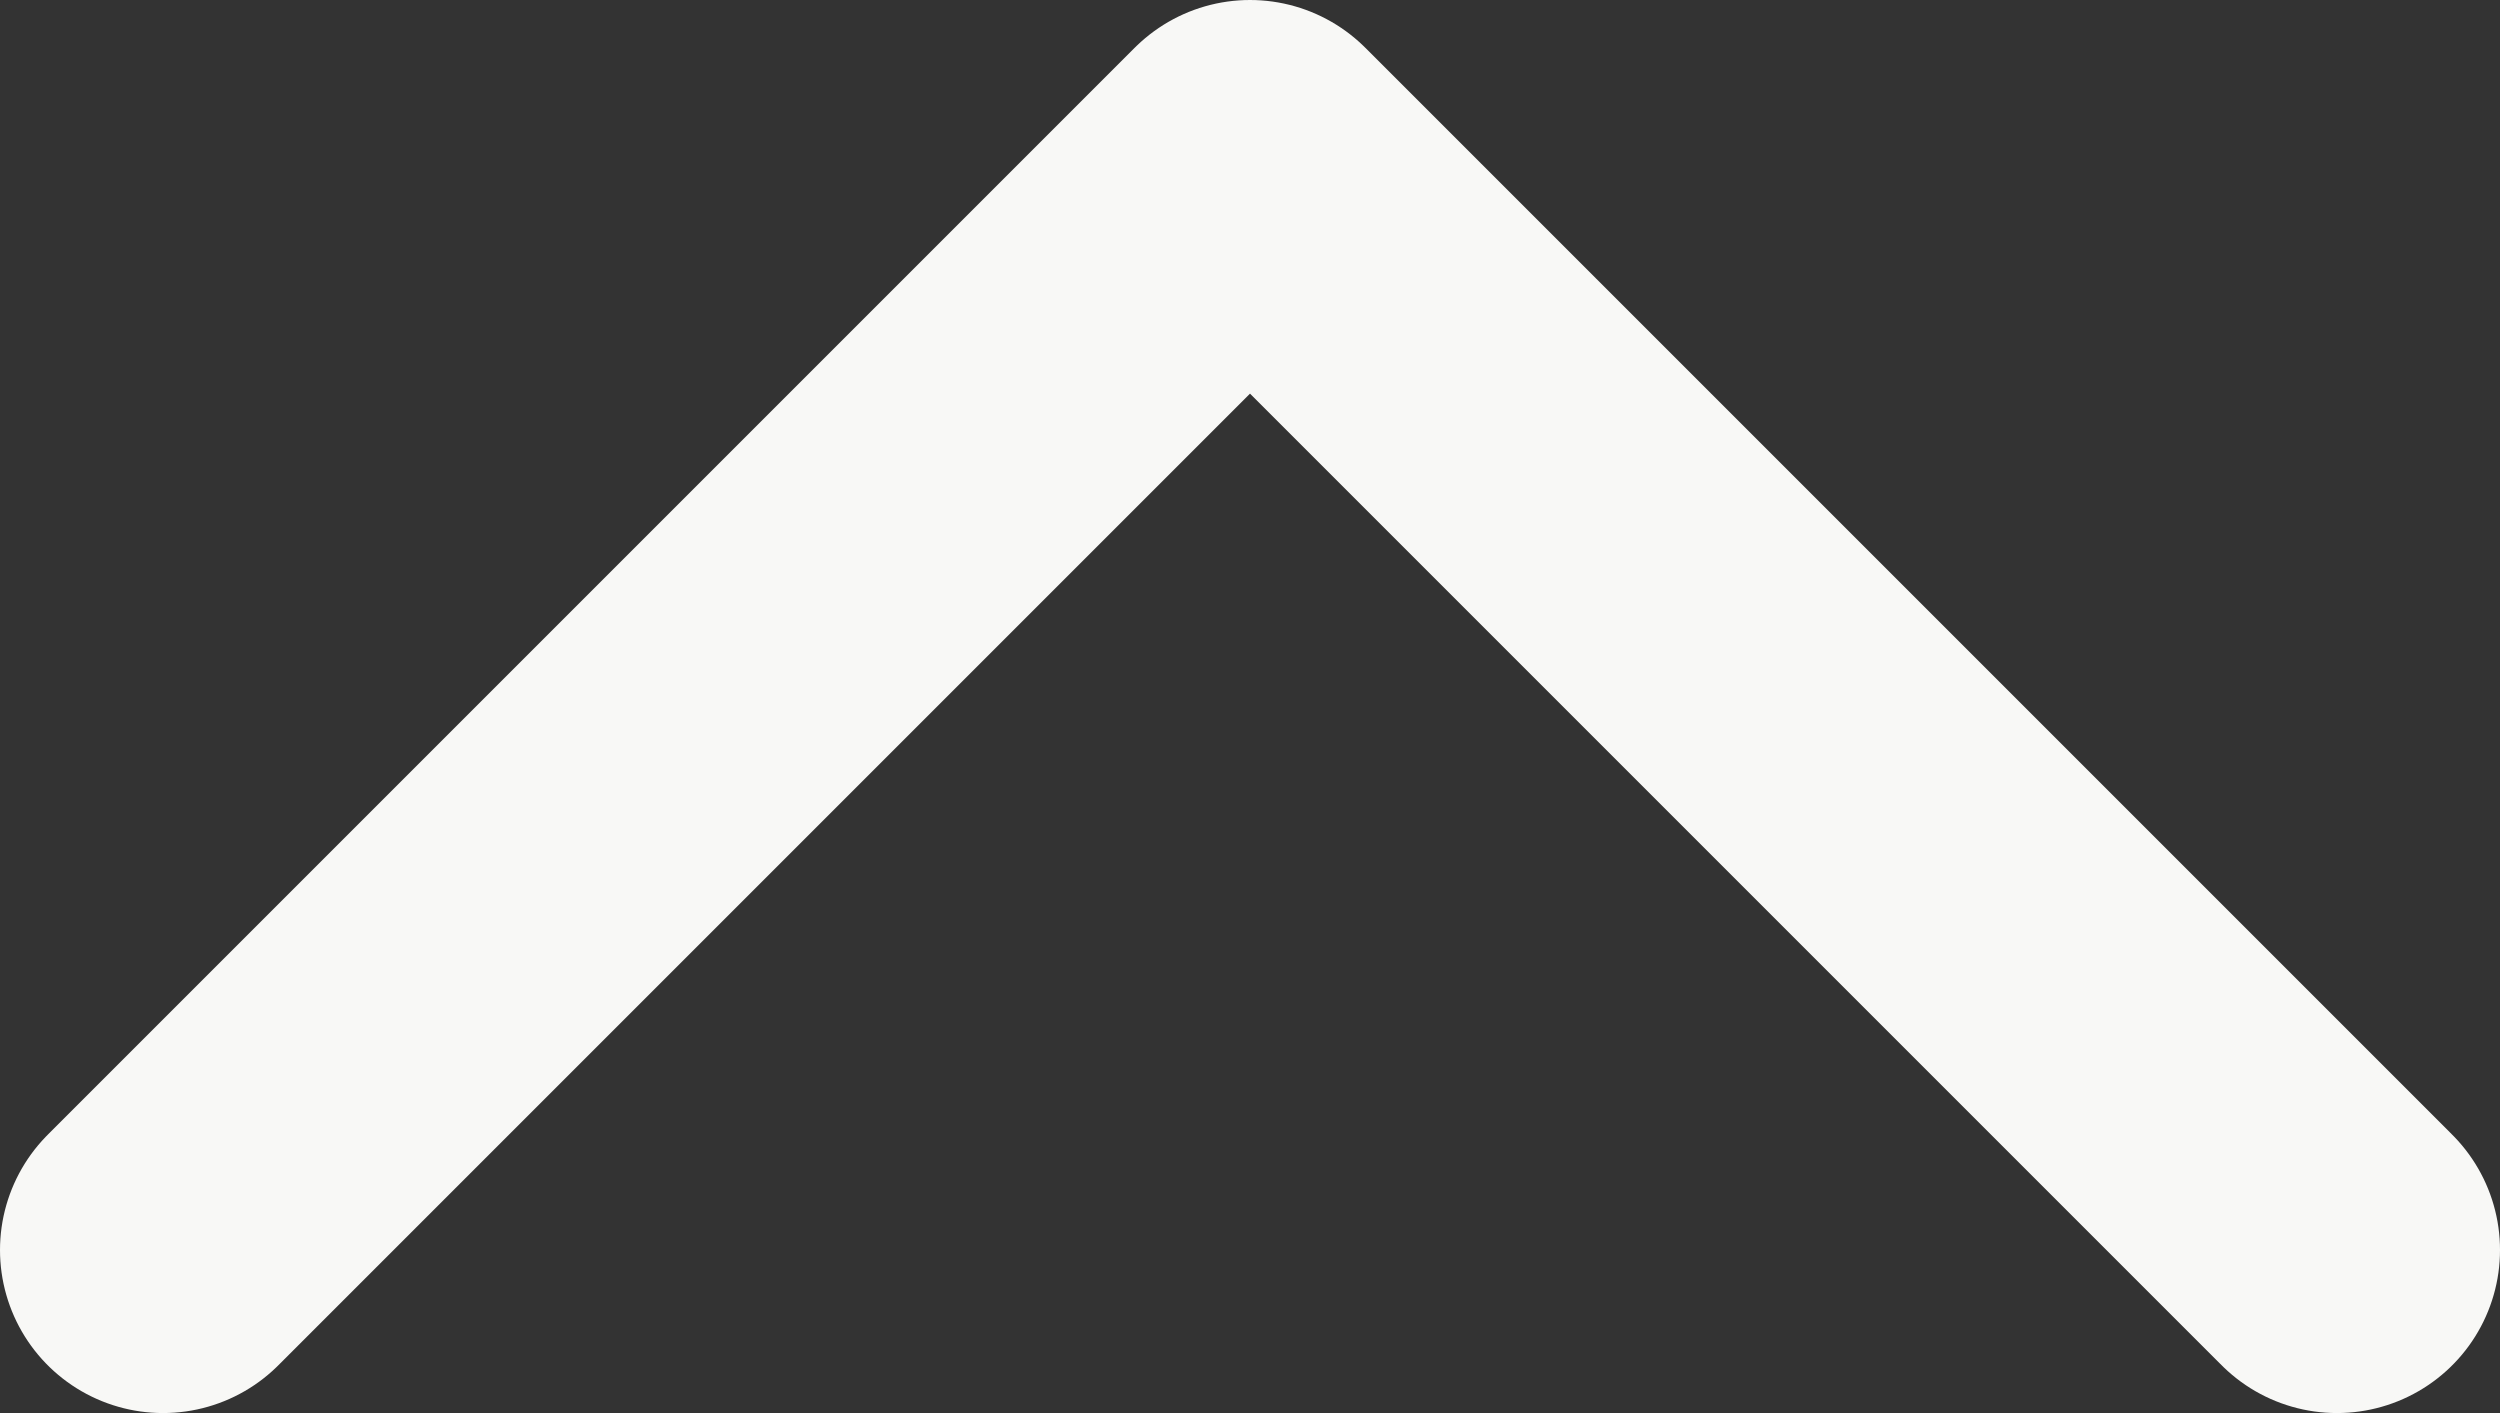 <svg xmlns="http://www.w3.org/2000/svg" viewBox="0 0 11.5 6.5"><rect x="0" y="0" width="11.5" height="6.5" fill="#333333" stroke="none"/><defs><style>.cls-1{fill:none;stroke:#f8f8f6;stroke-linecap:round;stroke-linejoin:round;stroke-width:1.5px;}</style></defs><g id="Layer_2" data-name="Layer 2"><g id="Layer_1-2" data-name="Layer 1"><path class="cls-1" d="M.75,5.75l5-5,5,5"/></g></g></svg>